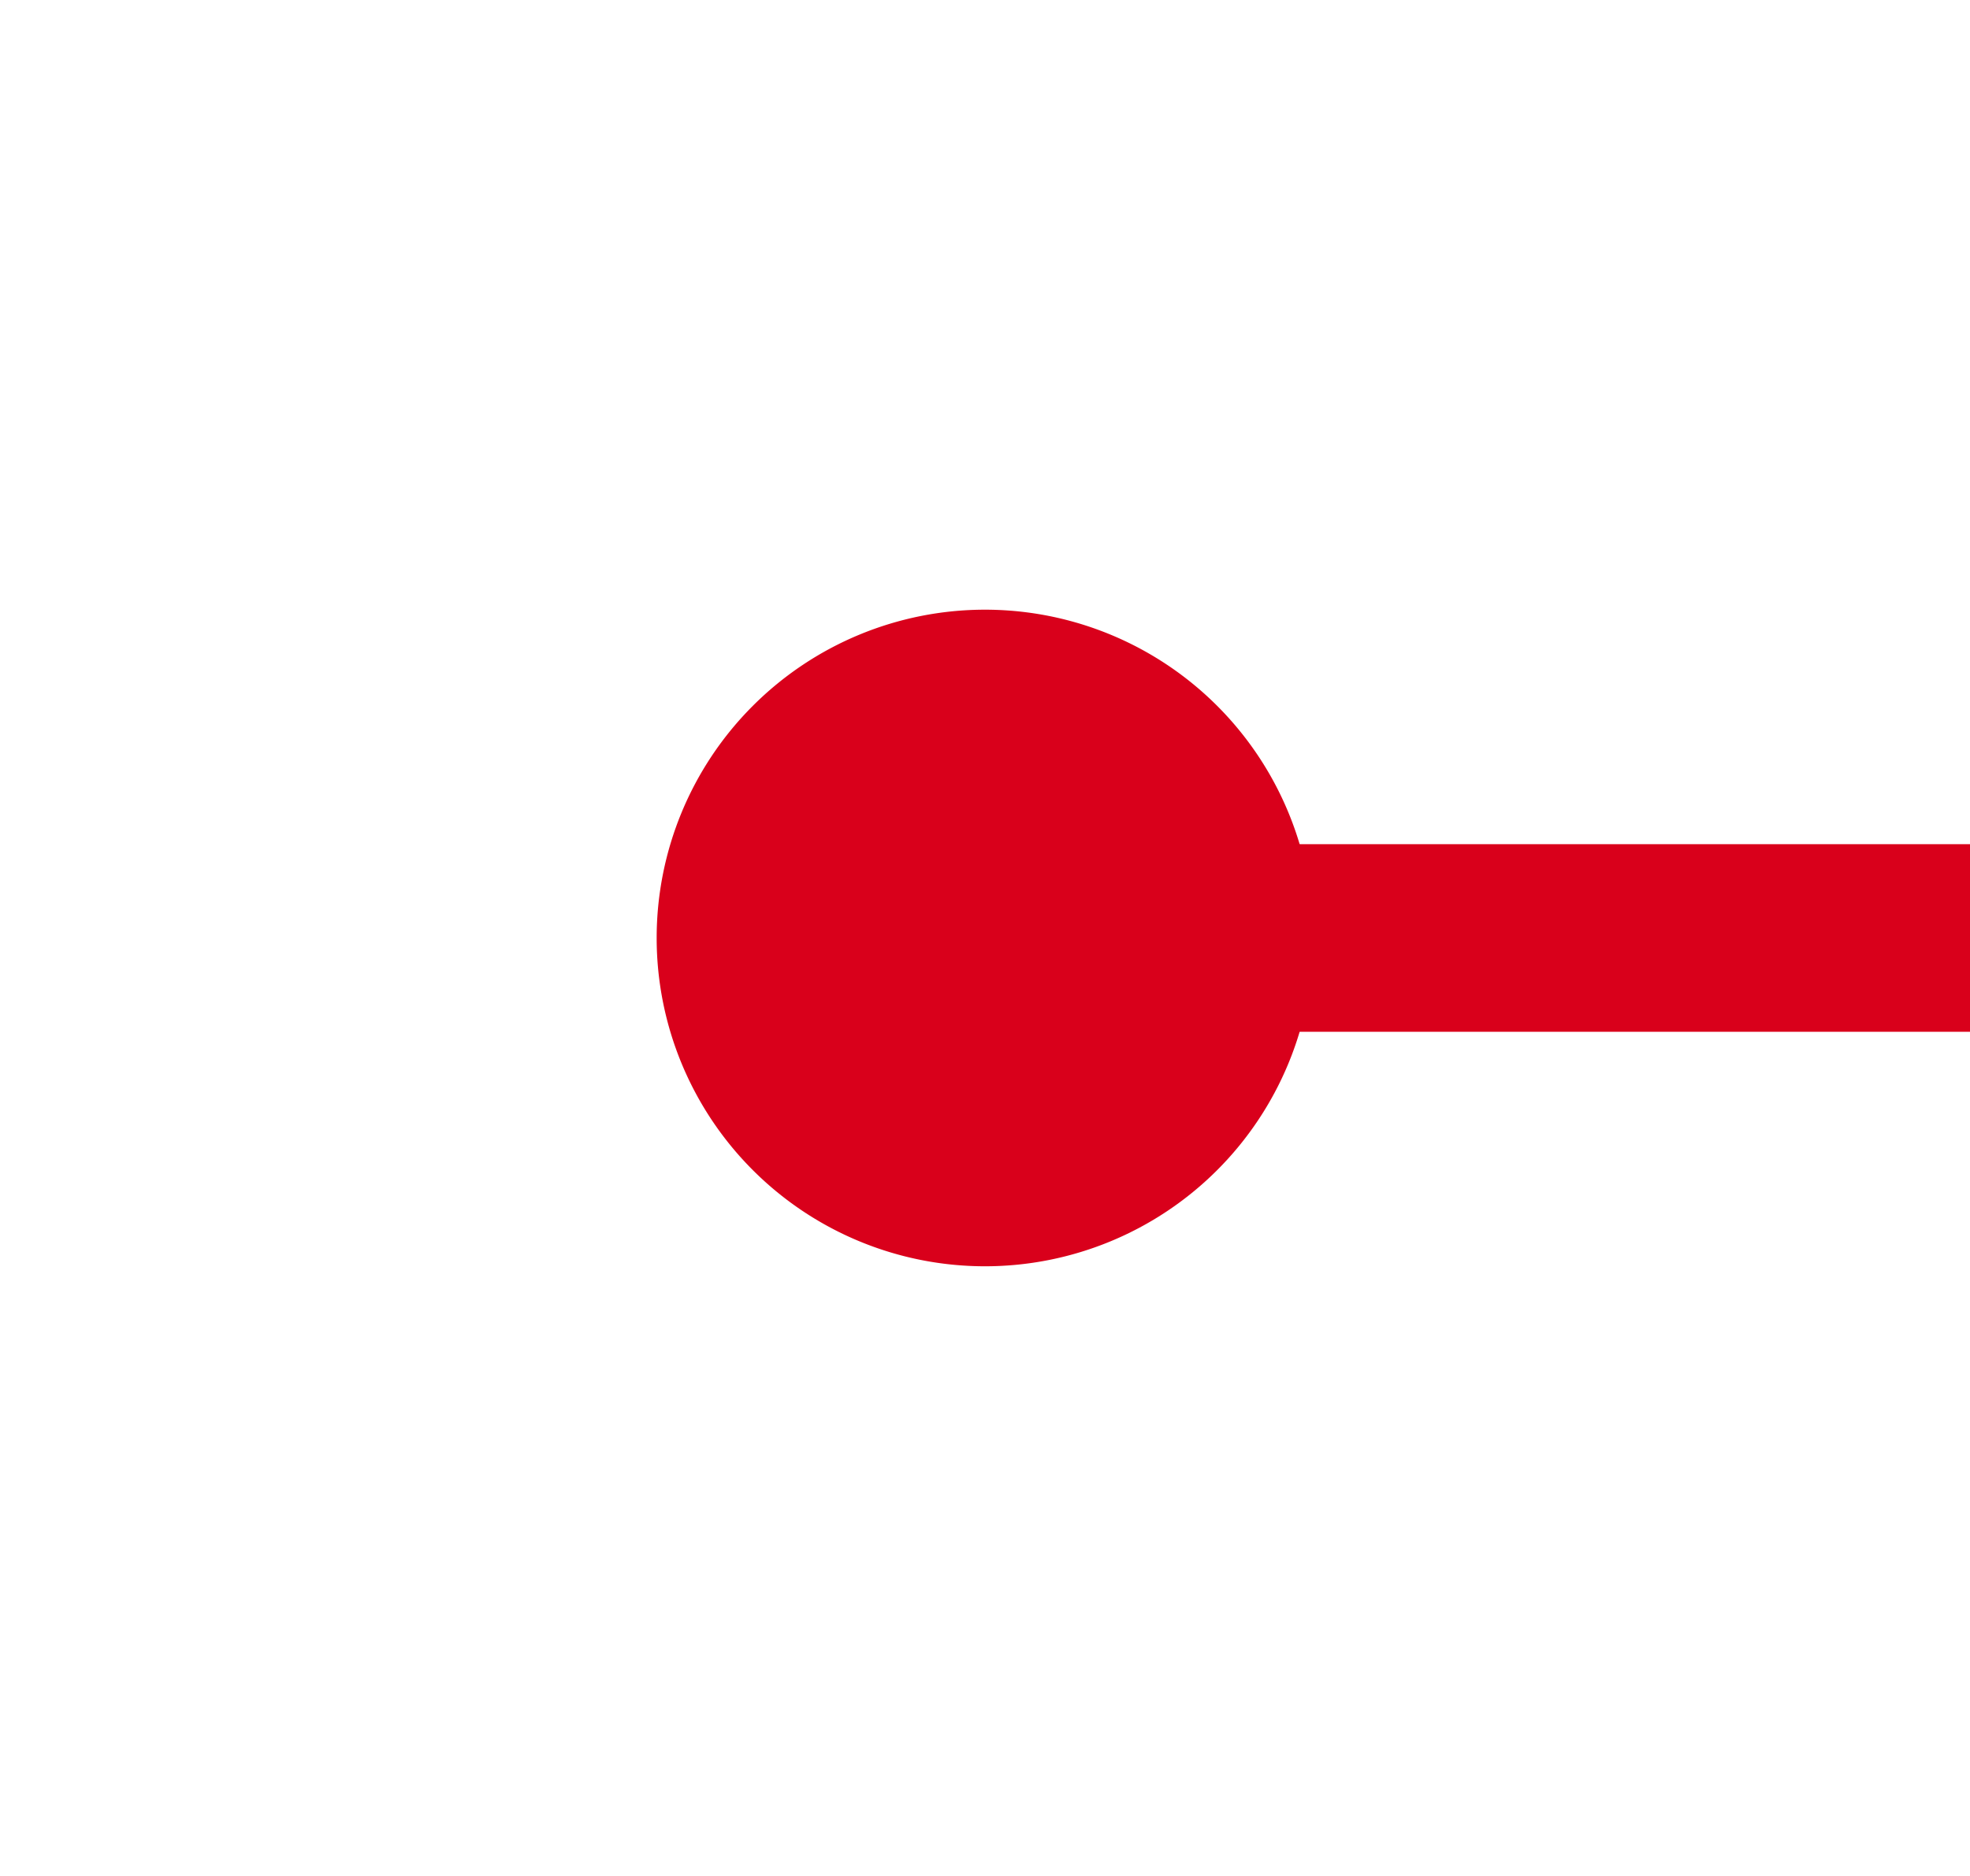﻿<?xml version="1.0" encoding="utf-8"?>
<svg version="1.1" xmlns:xlink="http://www.w3.org/1999/xlink" width="21px" height="20px" preserveAspectRatio="xMinYMid meet" viewBox="203 367 21 18" xmlns="http://www.w3.org/2000/svg">
  <path d="M 212 376  L 376 376  " stroke-width="2" stroke-dasharray="0" stroke="rgba(217, 0, 27, 1)" fill="none" class="stroke" />
  <path d="M 213.5 372.5  A 3.5 3.5 0 0 0 210 376 A 3.5 3.5 0 0 0 213.5 379.5 A 3.5 3.5 0 0 0 217 376 A 3.5 3.5 0 0 0 213.5 372.5 Z M 370.893 371.707  L 375.186 376  L 370.893 380.293  L 372.307 381.707  L 377.307 376.707  L 378.014 376  L 377.307 375.293  L 372.307 370.293  L 370.893 371.707  Z " fill-rule="nonzero" fill="rgba(217, 0, 27, 1)" stroke="none" class="fill" />
</svg>